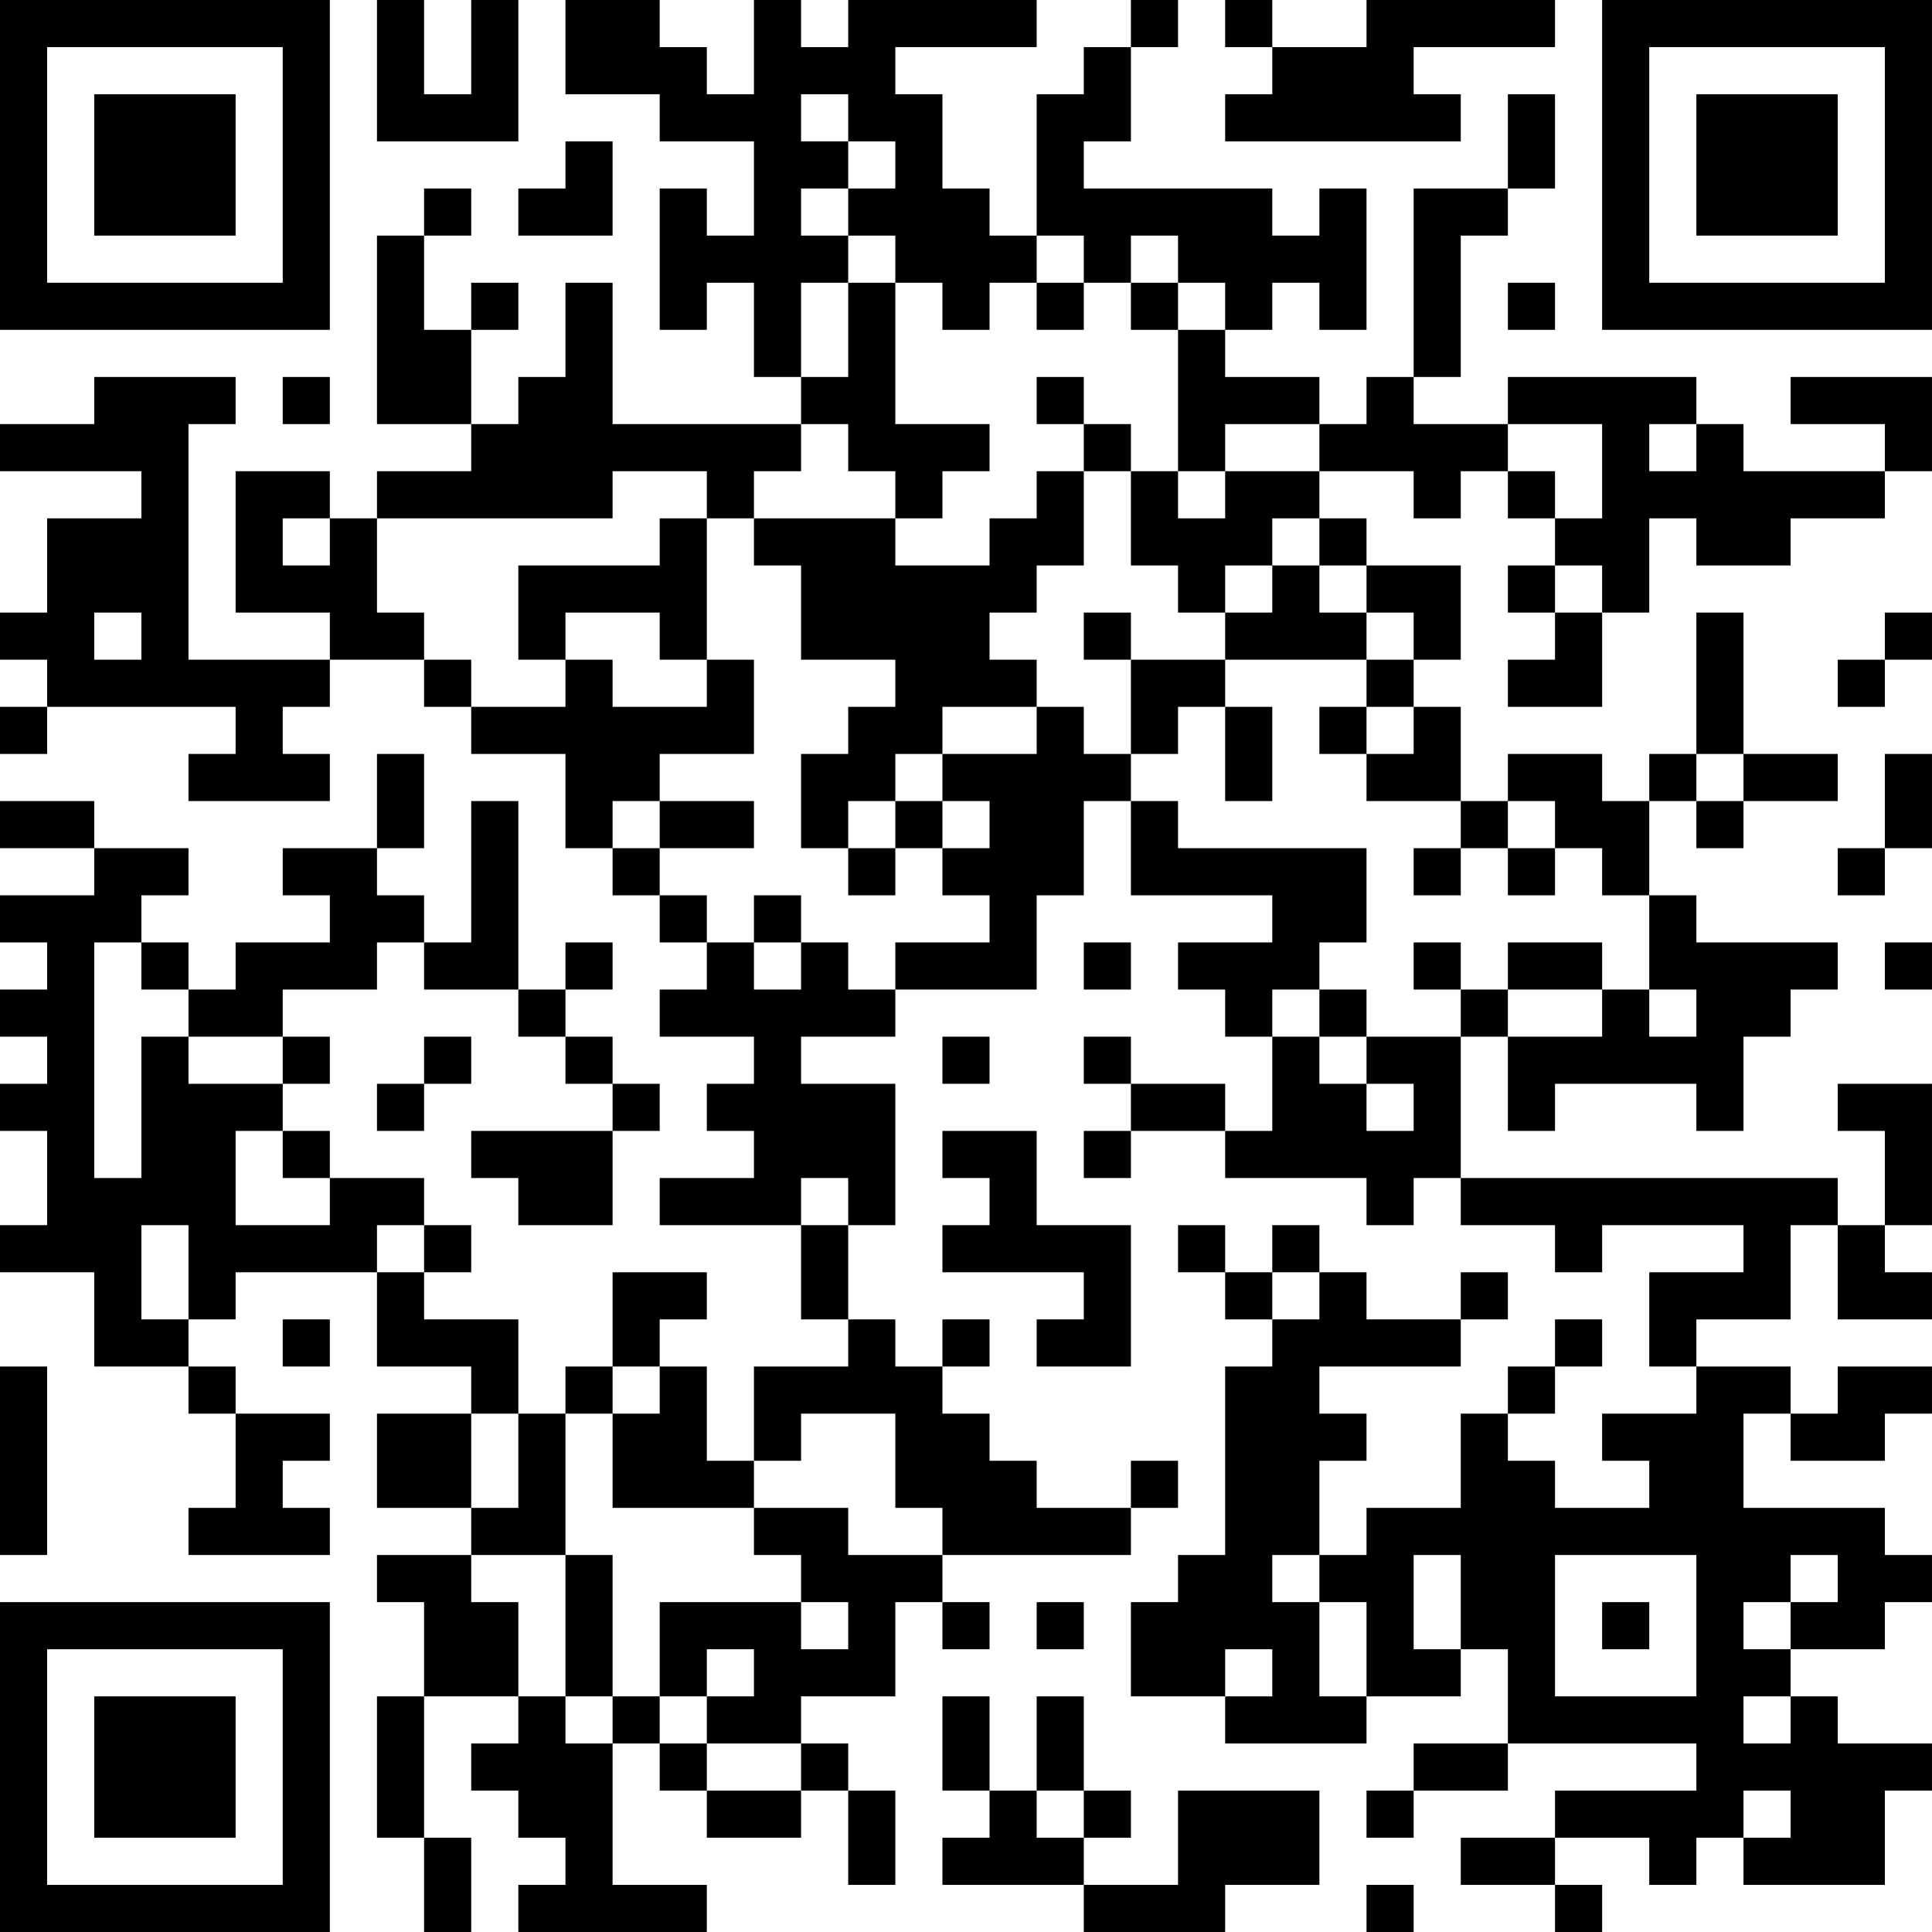 <?xml version="1.0" encoding="UTF-8"?>
<svg xmlns="http://www.w3.org/2000/svg" version="1.1" width="200" height="200" viewBox="0 0 200 200"><rect x="0" y="0" width="200" height="200" fill="#ffffff"/><g transform="scale(4.878)"><g transform="translate(0,0)"><path fill-rule="evenodd" d="M8 0L8 3L11 3L11 0L10 0L10 2L9 2L9 0ZM12 0L12 2L14 2L14 3L16 3L16 5L15 5L15 4L14 4L14 7L15 7L15 6L16 6L16 8L17 8L17 9L13 9L13 6L12 6L12 8L11 8L11 9L10 9L10 7L11 7L11 6L10 6L10 7L9 7L9 5L10 5L10 4L9 4L9 5L8 5L8 9L10 9L10 10L8 10L8 11L7 11L7 10L5 10L5 13L7 13L7 14L4 14L4 9L5 9L5 8L2 8L2 9L0 9L0 10L3 10L3 11L1 11L1 13L0 13L0 14L1 14L1 15L0 15L0 16L1 16L1 15L5 15L5 16L4 16L4 17L7 17L7 16L6 16L6 15L7 15L7 14L9 14L9 15L10 15L10 16L12 16L12 18L13 18L13 19L14 19L14 20L15 20L15 21L14 21L14 22L16 22L16 23L15 23L15 24L16 24L16 25L14 25L14 26L17 26L17 28L18 28L18 29L16 29L16 31L15 31L15 29L14 29L14 28L15 28L15 27L13 27L13 29L12 29L12 30L11 30L11 28L9 28L9 27L10 27L10 26L9 26L9 25L7 25L7 24L6 24L6 23L7 23L7 22L6 22L6 21L8 21L8 20L9 20L9 21L11 21L11 22L12 22L12 23L13 23L13 24L10 24L10 25L11 25L11 26L13 26L13 24L14 24L14 23L13 23L13 22L12 22L12 21L13 21L13 20L12 20L12 21L11 21L11 17L10 17L10 20L9 20L9 19L8 19L8 18L9 18L9 16L8 16L8 18L6 18L6 19L7 19L7 20L5 20L5 21L4 21L4 20L3 20L3 19L4 19L4 18L2 18L2 17L0 17L0 18L2 18L2 19L0 19L0 20L1 20L1 21L0 21L0 22L1 22L1 23L0 23L0 24L1 24L1 26L0 26L0 27L2 27L2 29L4 29L4 30L5 30L5 32L4 32L4 33L7 33L7 32L6 32L6 31L7 31L7 30L5 30L5 29L4 29L4 28L5 28L5 27L8 27L8 29L10 29L10 30L8 30L8 32L10 32L10 33L8 33L8 34L9 34L9 36L8 36L8 39L9 39L9 41L10 41L10 39L9 39L9 36L11 36L11 37L10 37L10 38L11 38L11 39L12 39L12 40L11 40L11 41L15 41L15 40L13 40L13 37L14 37L14 38L15 38L15 39L17 39L17 38L18 38L18 40L19 40L19 38L18 38L18 37L17 37L17 36L19 36L19 34L20 34L20 35L21 35L21 34L20 34L20 33L24 33L24 32L25 32L25 31L24 31L24 32L22 32L22 31L21 31L21 30L20 30L20 29L21 29L21 28L20 28L20 29L19 29L19 28L18 28L18 26L19 26L19 23L17 23L17 22L19 22L19 21L22 21L22 19L23 19L23 17L24 17L24 19L27 19L27 20L25 20L25 21L26 21L26 22L27 22L27 24L26 24L26 23L24 23L24 22L23 22L23 23L24 23L24 24L23 24L23 25L24 25L24 24L26 24L26 25L29 25L29 26L30 26L30 25L31 25L31 26L33 26L33 27L34 27L34 26L37 26L37 27L35 27L35 29L36 29L36 30L34 30L34 31L35 31L35 32L33 32L33 31L32 31L32 30L33 30L33 29L34 29L34 28L33 28L33 29L32 29L32 30L31 30L31 32L29 32L29 33L28 33L28 31L29 31L29 30L28 30L28 29L31 29L31 28L32 28L32 27L31 27L31 28L29 28L29 27L28 27L28 26L27 26L27 27L26 27L26 26L25 26L25 27L26 27L26 28L27 28L27 29L26 29L26 33L25 33L25 34L24 34L24 36L26 36L26 37L29 37L29 36L31 36L31 35L32 35L32 37L30 37L30 38L29 38L29 39L30 39L30 38L32 38L32 37L36 37L36 38L33 38L33 39L31 39L31 40L33 40L33 41L34 41L34 40L33 40L33 39L35 39L35 40L36 40L36 39L37 39L37 40L40 40L40 38L41 38L41 37L39 37L39 36L38 36L38 35L40 35L40 34L41 34L41 33L40 33L40 32L37 32L37 30L38 30L38 31L40 31L40 30L41 30L41 29L39 29L39 30L38 30L38 29L36 29L36 28L38 28L38 26L39 26L39 28L41 28L41 27L40 27L40 26L41 26L41 23L39 23L39 24L40 24L40 26L39 26L39 25L31 25L31 22L32 22L32 24L33 24L33 23L36 23L36 24L37 24L37 22L38 22L38 21L39 21L39 20L36 20L36 19L35 19L35 17L36 17L36 18L37 18L37 17L39 17L39 16L37 16L37 13L36 13L36 16L35 16L35 17L34 17L34 16L32 16L32 17L31 17L31 15L30 15L30 14L31 14L31 12L29 12L29 11L28 11L28 10L30 10L30 11L31 11L31 10L32 10L32 11L33 11L33 12L32 12L32 13L33 13L33 14L32 14L32 15L34 15L34 13L35 13L35 11L36 11L36 12L38 12L38 11L40 11L40 10L41 10L41 8L38 8L38 9L40 9L40 10L37 10L37 9L36 9L36 8L32 8L32 9L30 9L30 8L31 8L31 5L32 5L32 4L33 4L33 2L32 2L32 4L30 4L30 8L29 8L29 9L28 9L28 8L26 8L26 7L27 7L27 6L28 6L28 7L29 7L29 4L28 4L28 5L27 5L27 4L23 4L23 3L24 3L24 1L25 1L25 0L24 0L24 1L23 1L23 2L22 2L22 5L21 5L21 4L20 4L20 2L19 2L19 1L22 1L22 0L18 0L18 1L17 1L17 0L16 0L16 2L15 2L15 1L14 1L14 0ZM26 0L26 1L27 1L27 2L26 2L26 3L31 3L31 2L30 2L30 1L33 1L33 0L29 0L29 1L27 1L27 0ZM17 2L17 3L18 3L18 4L17 4L17 5L18 5L18 6L17 6L17 8L18 8L18 6L19 6L19 9L21 9L21 10L20 10L20 11L19 11L19 10L18 10L18 9L17 9L17 10L16 10L16 11L15 11L15 10L13 10L13 11L8 11L8 13L9 13L9 14L10 14L10 15L12 15L12 14L13 14L13 15L15 15L15 14L16 14L16 16L14 16L14 17L13 17L13 18L14 18L14 19L15 19L15 20L16 20L16 21L17 21L17 20L18 20L18 21L19 21L19 20L21 20L21 19L20 19L20 18L21 18L21 17L20 17L20 16L22 16L22 15L23 15L23 16L24 16L24 17L25 17L25 18L29 18L29 20L28 20L28 21L27 21L27 22L28 22L28 23L29 23L29 24L30 24L30 23L29 23L29 22L31 22L31 21L32 21L32 22L34 22L34 21L35 21L35 22L36 22L36 21L35 21L35 19L34 19L34 18L33 18L33 17L32 17L32 18L31 18L31 17L29 17L29 16L30 16L30 15L29 15L29 14L30 14L30 13L29 13L29 12L28 12L28 11L27 11L27 12L26 12L26 13L25 13L25 12L24 12L24 10L25 10L25 11L26 11L26 10L28 10L28 9L26 9L26 10L25 10L25 7L26 7L26 6L25 6L25 5L24 5L24 6L23 6L23 5L22 5L22 6L21 6L21 7L20 7L20 6L19 6L19 5L18 5L18 4L19 4L19 3L18 3L18 2ZM12 3L12 4L11 4L11 5L13 5L13 3ZM22 6L22 7L23 7L23 6ZM24 6L24 7L25 7L25 6ZM32 6L32 7L33 7L33 6ZM6 8L6 9L7 9L7 8ZM22 8L22 9L23 9L23 10L22 10L22 11L21 11L21 12L19 12L19 11L16 11L16 12L17 12L17 14L19 14L19 15L18 15L18 16L17 16L17 18L18 18L18 19L19 19L19 18L20 18L20 17L19 17L19 16L20 16L20 15L22 15L22 14L21 14L21 13L22 13L22 12L23 12L23 10L24 10L24 9L23 9L23 8ZM32 9L32 10L33 10L33 11L34 11L34 9ZM35 9L35 10L36 10L36 9ZM6 11L6 12L7 12L7 11ZM14 11L14 12L11 12L11 14L12 14L12 13L14 13L14 14L15 14L15 11ZM27 12L27 13L26 13L26 14L24 14L24 13L23 13L23 14L24 14L24 16L25 16L25 15L26 15L26 17L27 17L27 15L26 15L26 14L29 14L29 13L28 13L28 12ZM33 12L33 13L34 13L34 12ZM2 13L2 14L3 14L3 13ZM40 13L40 14L39 14L39 15L40 15L40 14L41 14L41 13ZM28 15L28 16L29 16L29 15ZM36 16L36 17L37 17L37 16ZM40 16L40 18L39 18L39 19L40 19L40 18L41 18L41 16ZM14 17L14 18L16 18L16 17ZM18 17L18 18L19 18L19 17ZM30 18L30 19L31 19L31 18ZM32 18L32 19L33 19L33 18ZM16 19L16 20L17 20L17 19ZM2 20L2 25L3 25L3 22L4 22L4 23L6 23L6 22L4 22L4 21L3 21L3 20ZM23 20L23 21L24 21L24 20ZM30 20L30 21L31 21L31 20ZM32 20L32 21L34 21L34 20ZM40 20L40 21L41 21L41 20ZM28 21L28 22L29 22L29 21ZM9 22L9 23L8 23L8 24L9 24L9 23L10 23L10 22ZM20 22L20 23L21 23L21 22ZM5 24L5 26L7 26L7 25L6 25L6 24ZM20 24L20 25L21 25L21 26L20 26L20 27L23 27L23 28L22 28L22 29L24 29L24 26L22 26L22 24ZM17 25L17 26L18 26L18 25ZM3 26L3 28L4 28L4 26ZM8 26L8 27L9 27L9 26ZM27 27L27 28L28 28L28 27ZM6 28L6 29L7 29L7 28ZM0 29L0 33L1 33L1 29ZM13 29L13 30L12 30L12 33L10 33L10 34L11 34L11 36L12 36L12 37L13 37L13 36L14 36L14 37L15 37L15 38L17 38L17 37L15 37L15 36L16 36L16 35L15 35L15 36L14 36L14 34L17 34L17 35L18 35L18 34L17 34L17 33L16 33L16 32L18 32L18 33L20 33L20 32L19 32L19 30L17 30L17 31L16 31L16 32L13 32L13 30L14 30L14 29ZM10 30L10 32L11 32L11 30ZM12 33L12 36L13 36L13 33ZM27 33L27 34L28 34L28 36L29 36L29 34L28 34L28 33ZM30 33L30 35L31 35L31 33ZM33 33L33 36L36 36L36 33ZM38 33L38 34L37 34L37 35L38 35L38 34L39 34L39 33ZM22 34L22 35L23 35L23 34ZM34 34L34 35L35 35L35 34ZM26 35L26 36L27 36L27 35ZM20 36L20 38L21 38L21 39L20 39L20 40L23 40L23 41L26 41L26 40L28 40L28 38L25 38L25 40L23 40L23 39L24 39L24 38L23 38L23 36L22 36L22 38L21 38L21 36ZM37 36L37 37L38 37L38 36ZM22 38L22 39L23 39L23 38ZM37 38L37 39L38 39L38 38ZM29 40L29 41L30 41L30 40ZM0 0L0 7L7 7L7 0ZM1 1L1 6L6 6L6 1ZM2 2L2 5L5 5L5 2ZM34 0L34 7L41 7L41 0ZM35 1L35 6L40 6L40 1ZM36 2L36 5L39 5L39 2ZM0 34L0 41L7 41L7 34ZM1 35L1 40L6 40L6 35ZM2 36L2 39L5 39L5 36Z" fill="#000000"/></g></g></svg>
